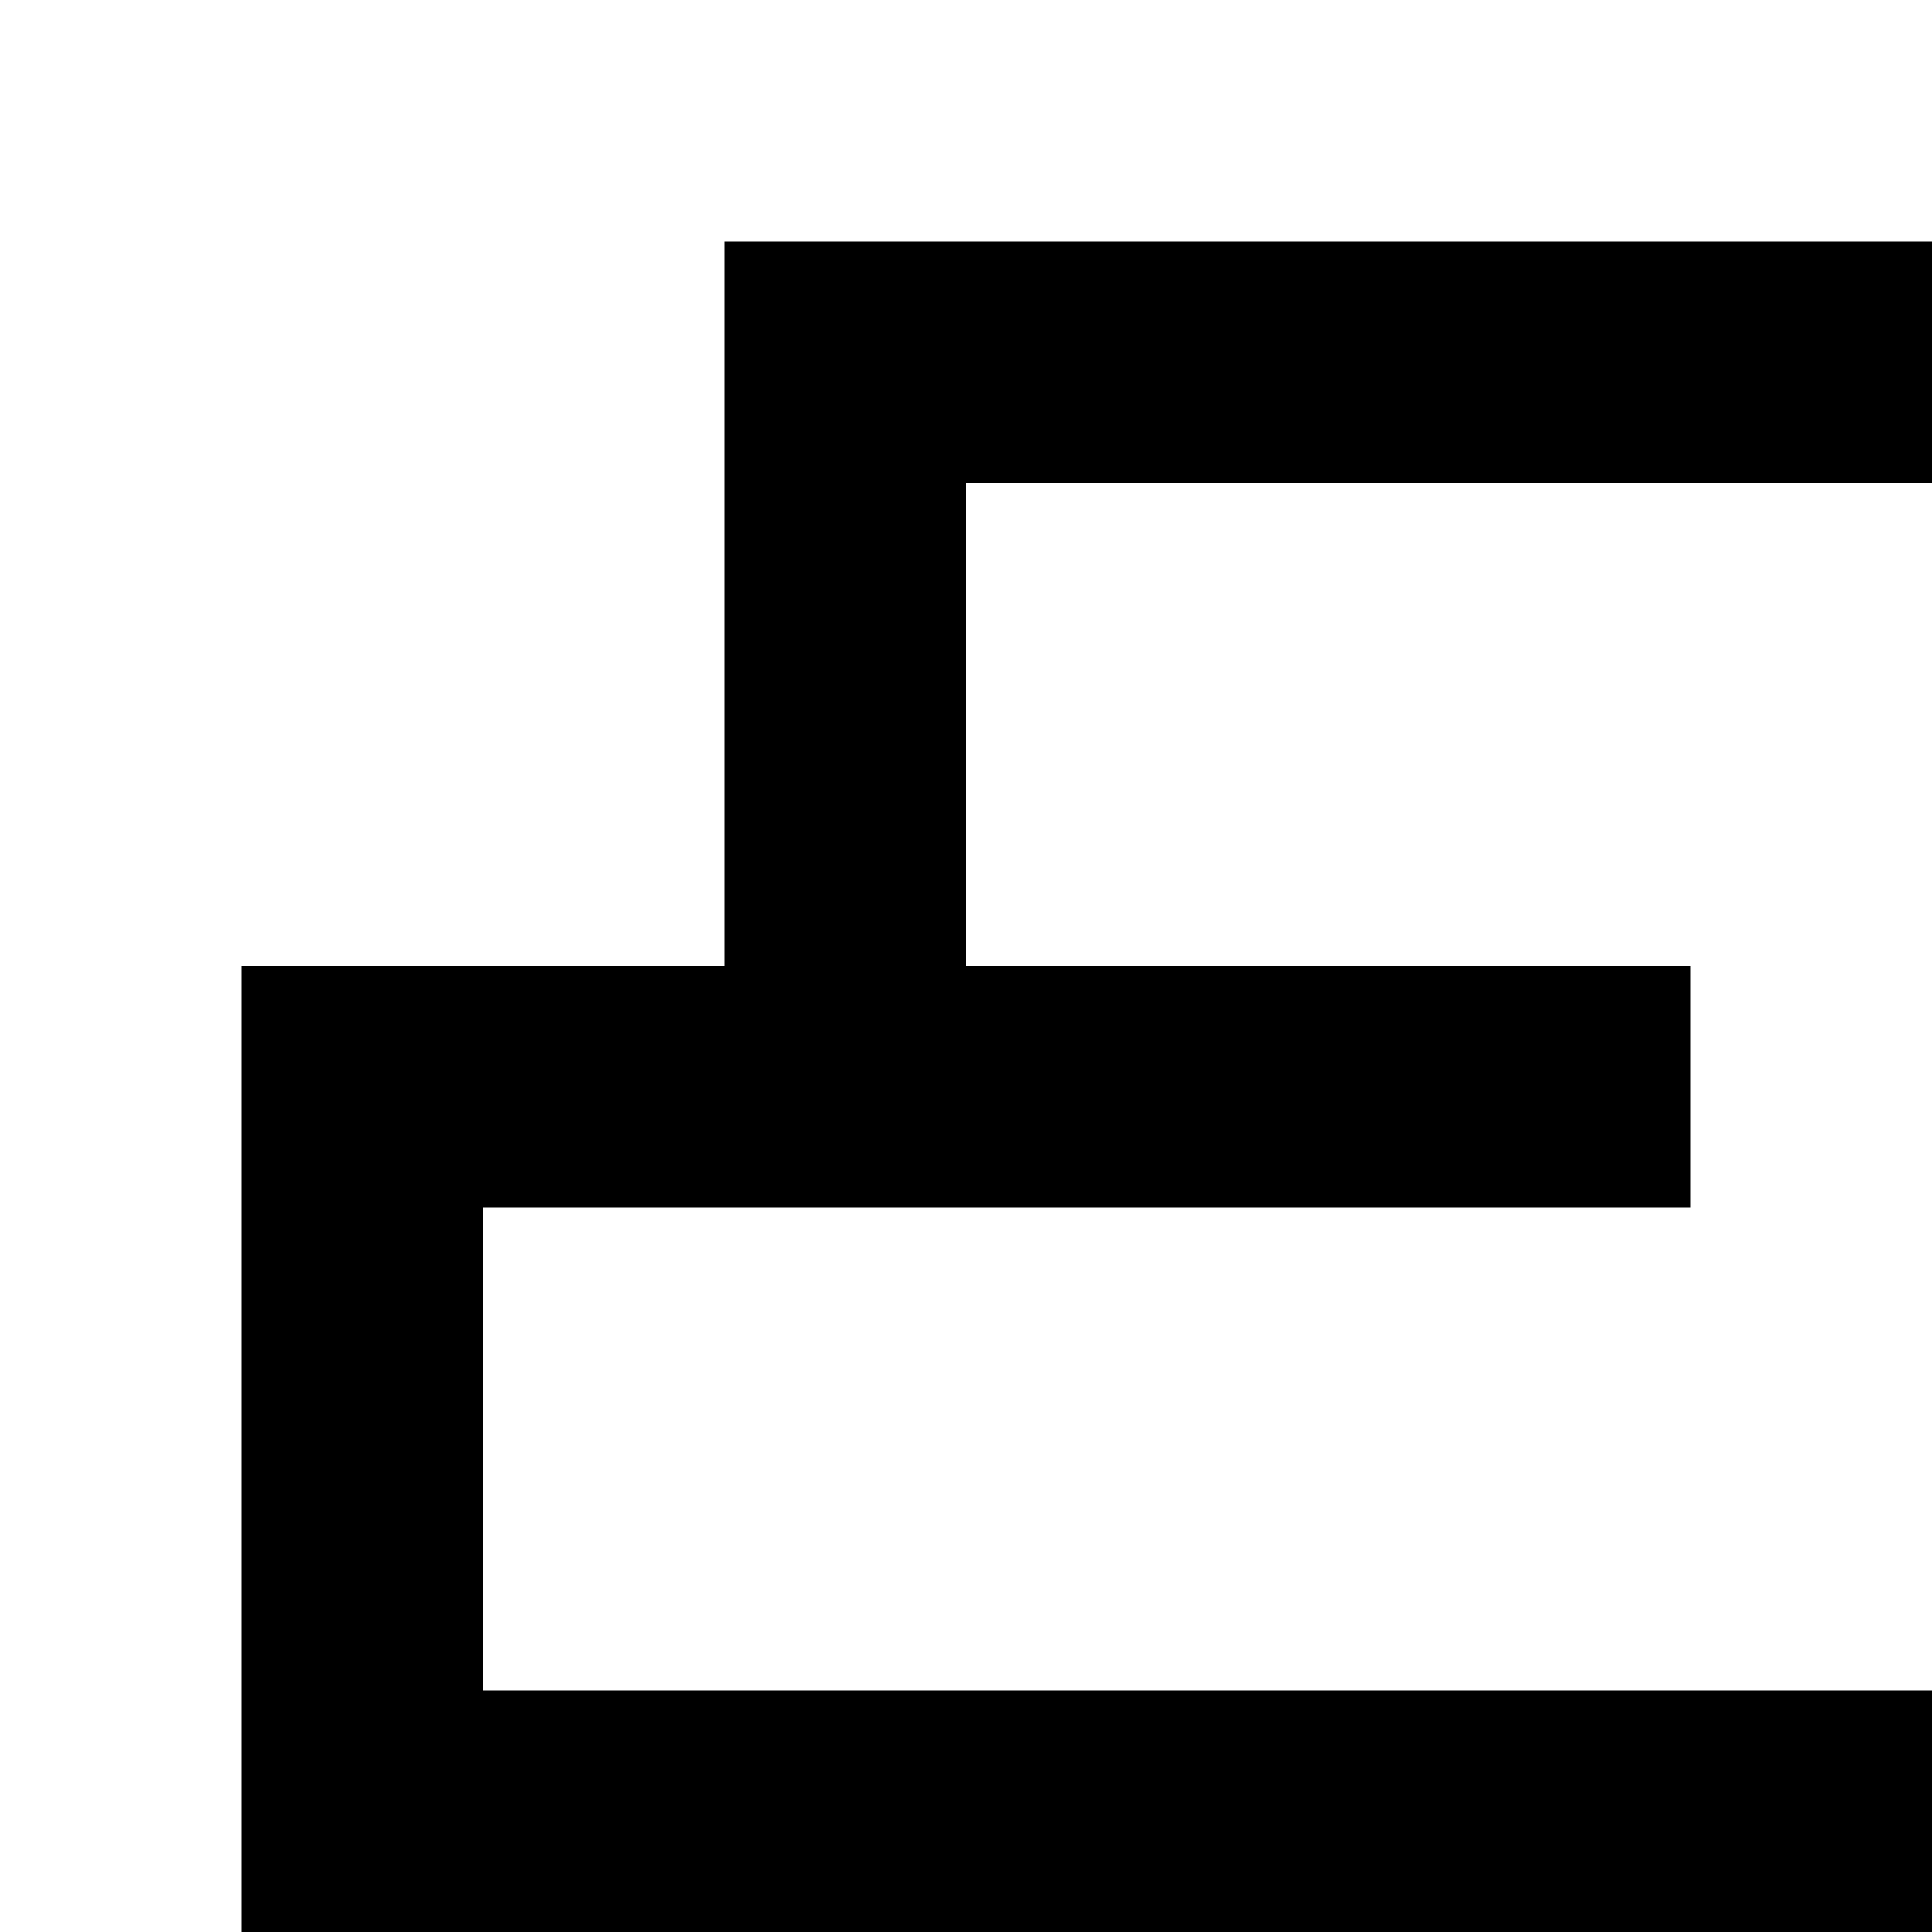 <?xml version="1.0" encoding="utf-8"?>
<!-- Generator: Adobe Illustrator 20.0.0, SVG Export Plug-In . SVG Version: 6.00 Build 0)  -->
<svg version="1.1" id="Layer_1" xmlns="http://www.w3.org/2000/svg" xmlns:xlink="http://www.w3.org/1999/xlink" x="0px" y="0px"
	 viewBox="0 0 8 8" style="enable-background:new 0 0 8 8;" xml:space="preserve">
<title>HACKArtboard 43</title>
<polygon points="8,2 8,1 3,1 3,4 1,4 1,8 8,8 8,7 2,7 2,5 7,5 7,4 4,4 4,2 "/>
</svg>
